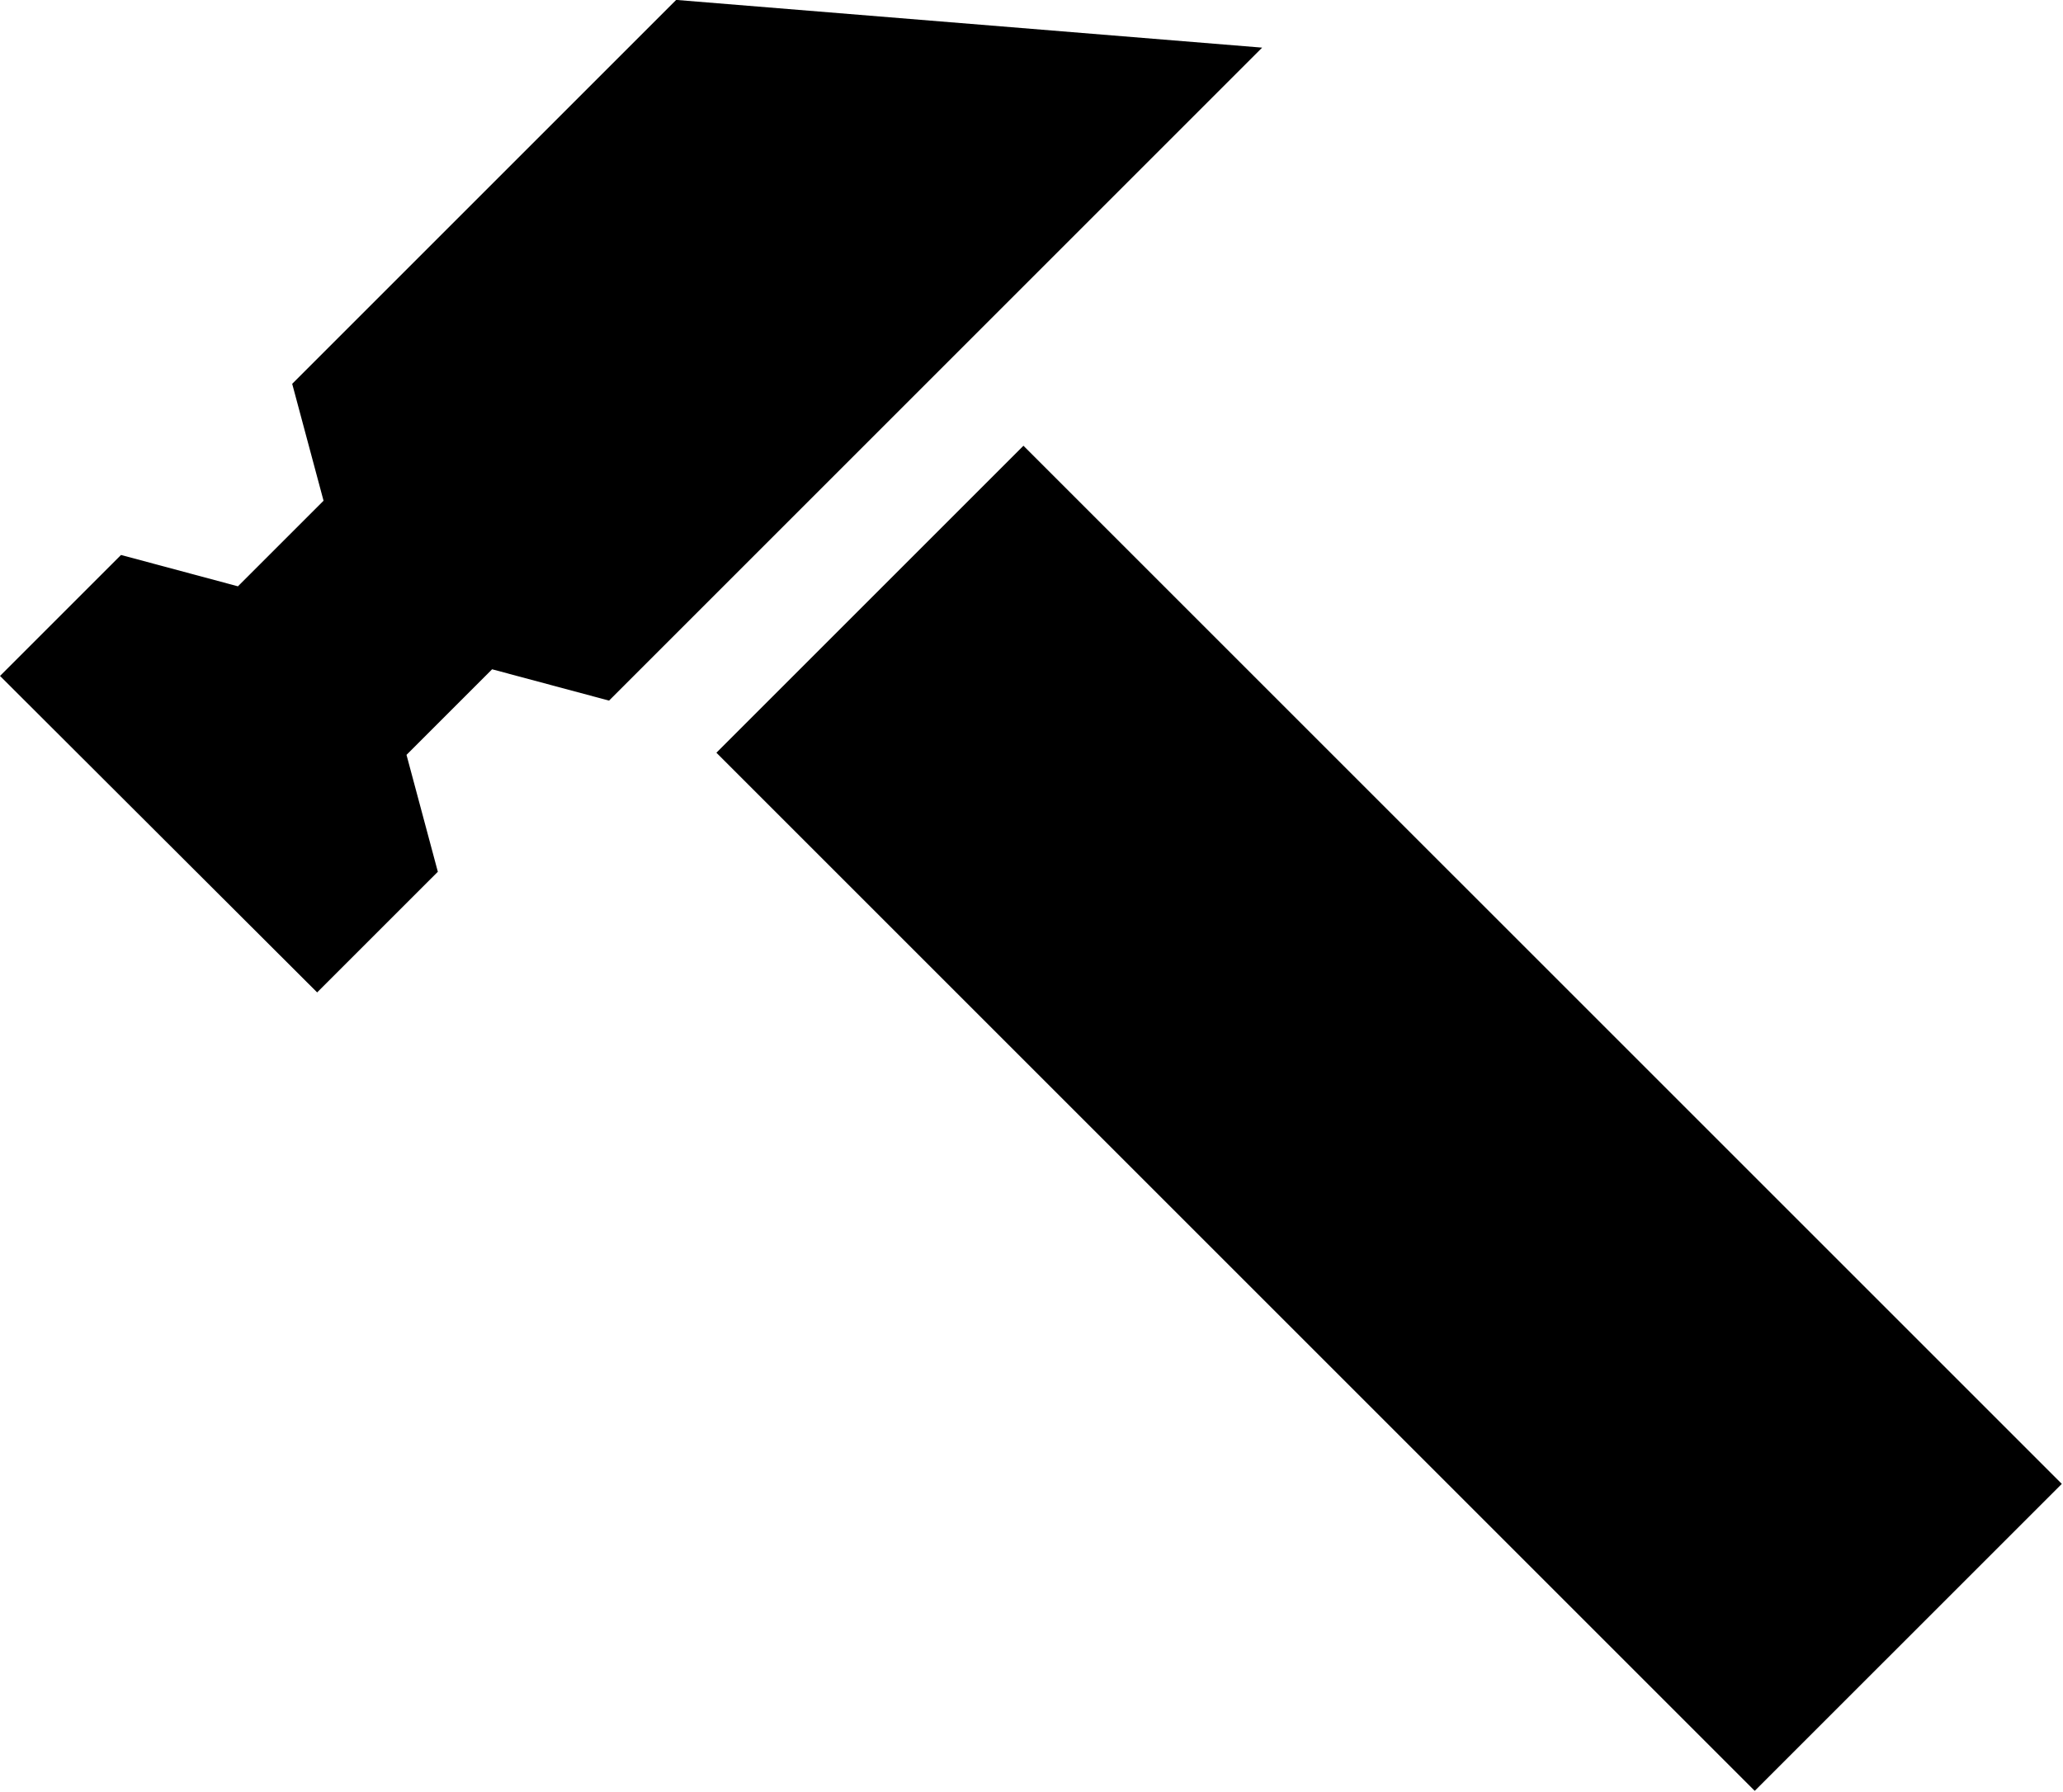 <svg data-v-d3f97b9e="" xmlns="http://www.w3.org/2000/svg" viewBox="0 0 69.061 60"><!----><!----><!----><!----><g data-v-d3f97b9e="" id="c2abb074-c74e-413b-88a2-786ea13954e2" transform="matrix(0.691,0,0,0.691,-0.039,-4.569)" stroke="none" fill="black"><path d="M34.763 43.085L49.638 28.21l50.304 50.303-14.876 14.875zM19.75 43.189l4.147-4.147 5.665 1.518 31.64-31.64-28.388-2.312L14.212 25.21l1.519 5.665-4.148 4.147-5.664-1.519-5.862 5.862 15.364 15.334 5.847-5.846z"></path></g><!----></svg>